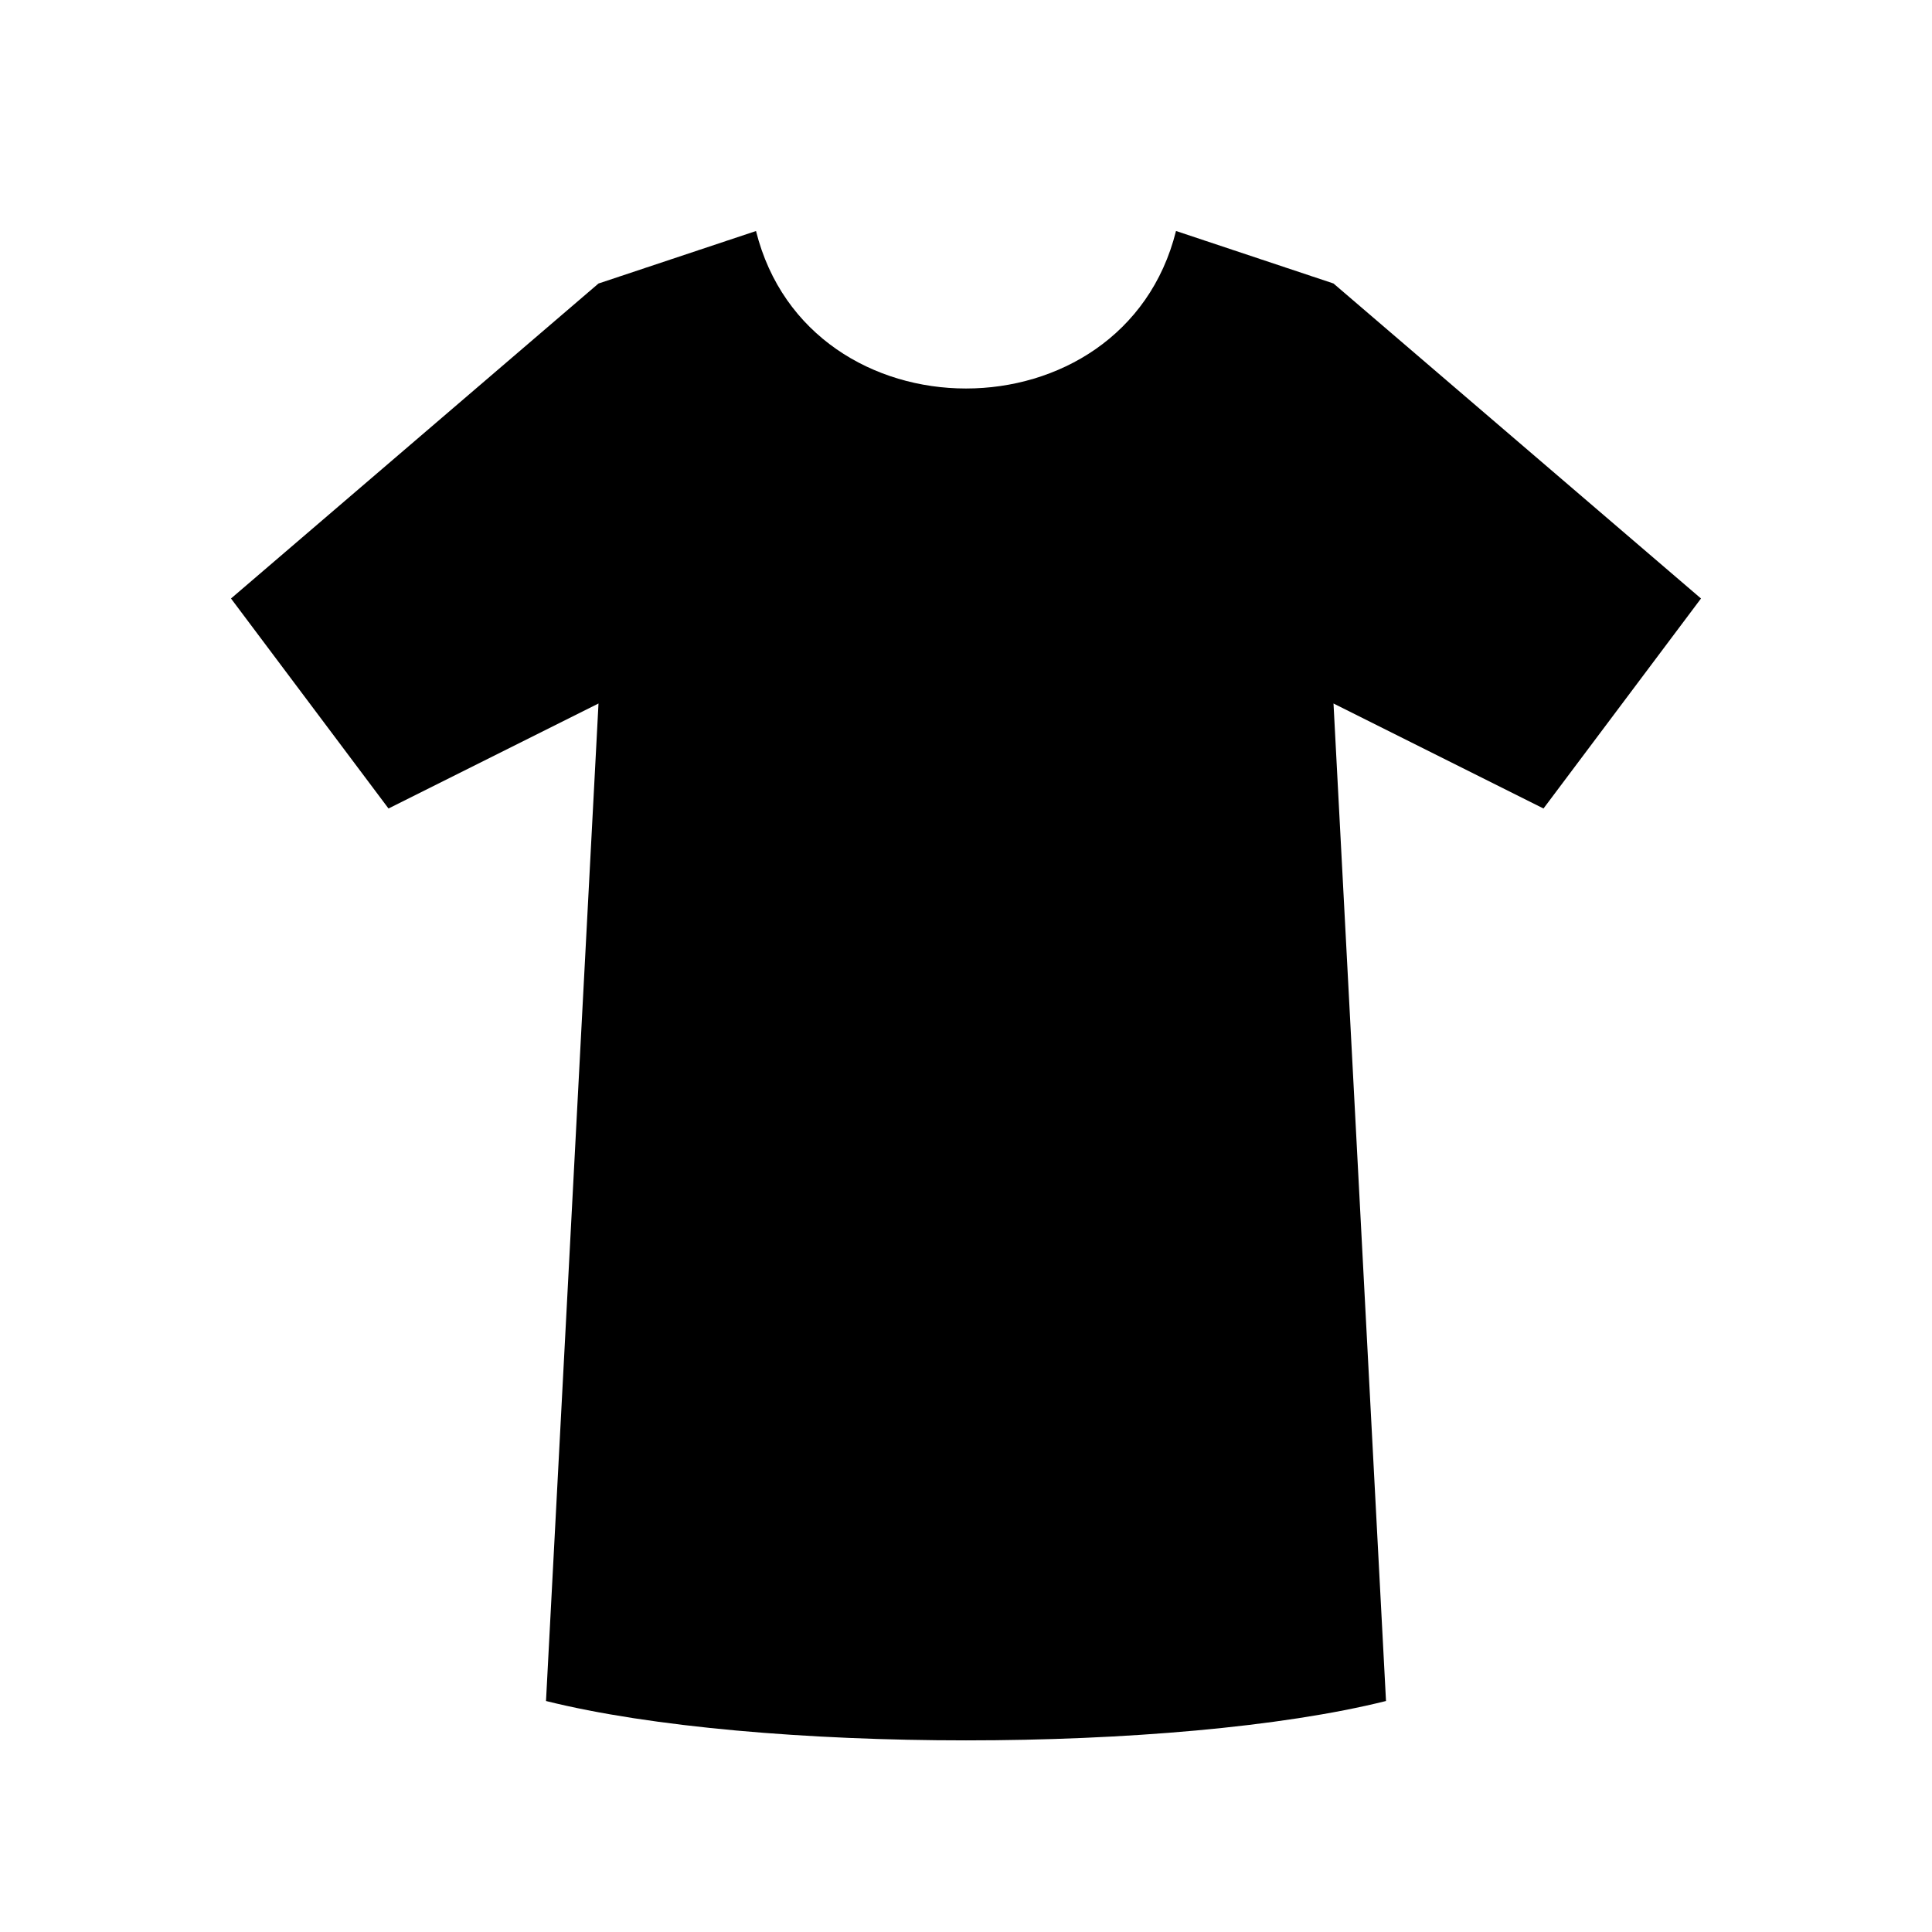 <svg xmlns="http://www.w3.org/2000/svg" width="100%" height="100%" viewBox="0 0 588.8 588.8"><path d="M70.4 182.4l48 64 64-32-16 304c64 16 192 16 256 0l-16-304 64 32 48-64-112-96-48-16c-16 64-112 64-128 0l-48 16z" /></svg>